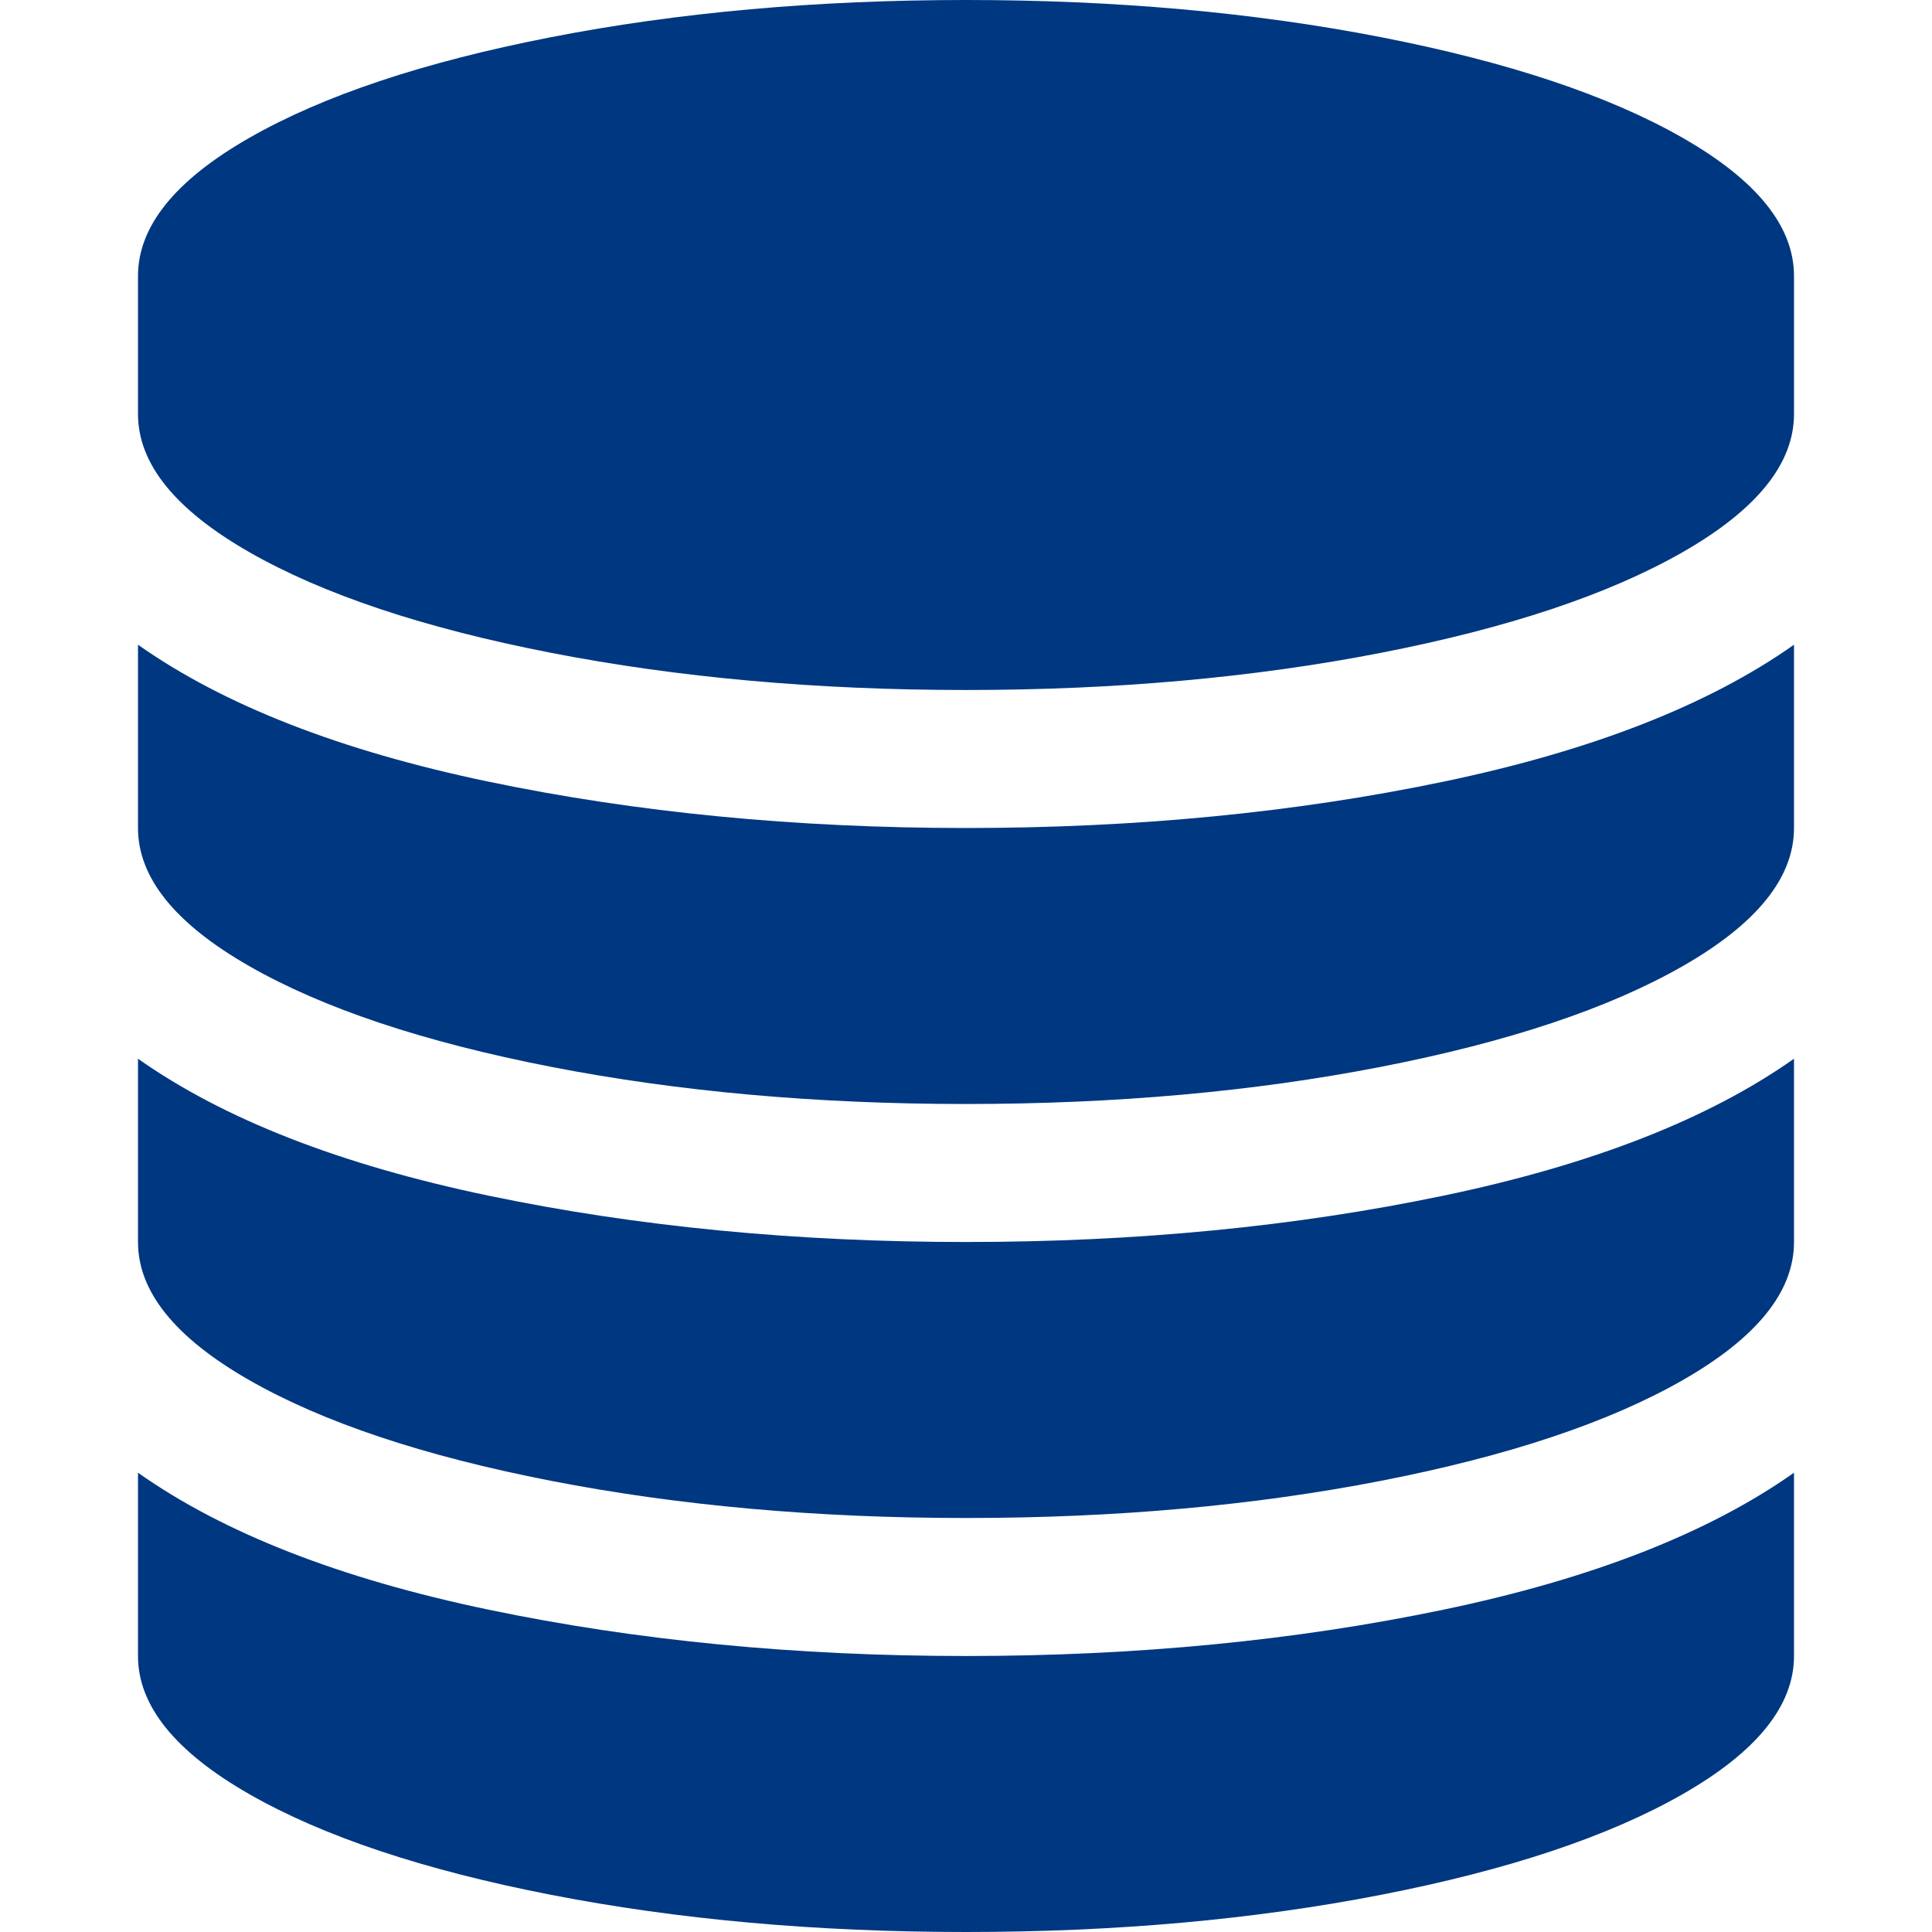 <svg viewBox="0 0 1792 1792" xmlns="http://www.w3.org/2000/svg"><path d="M896 768q237 0 443-43t325-127v170q0 69-103 128t-280 93.5-385 34.5-385-34.5T231 896 128 768V598q119 84 325 127t443 43zm0 768q237 0 443-43t325-127v170q0 69-103 128t-280 93.5-385 34.5-385-34.5-280-93.5-103-128v-170q119 84 325 127t443 43zm0-384q237 0 443-43t325-127v170q0 69-103 128t-280 93.5-385 34.5-385-34.5-280-93.5-103-128V982q119 84 325 127t443 43zM896 0q208 0 385 34.5t280 93.5 103 128v128q0 69-103 128t-280 93.5T896 640t-385-34.5T231 512 128 384V256q0-69 103-128t280-93.5T896 0z" fill="#003781" class="fill-000000"></path></svg>